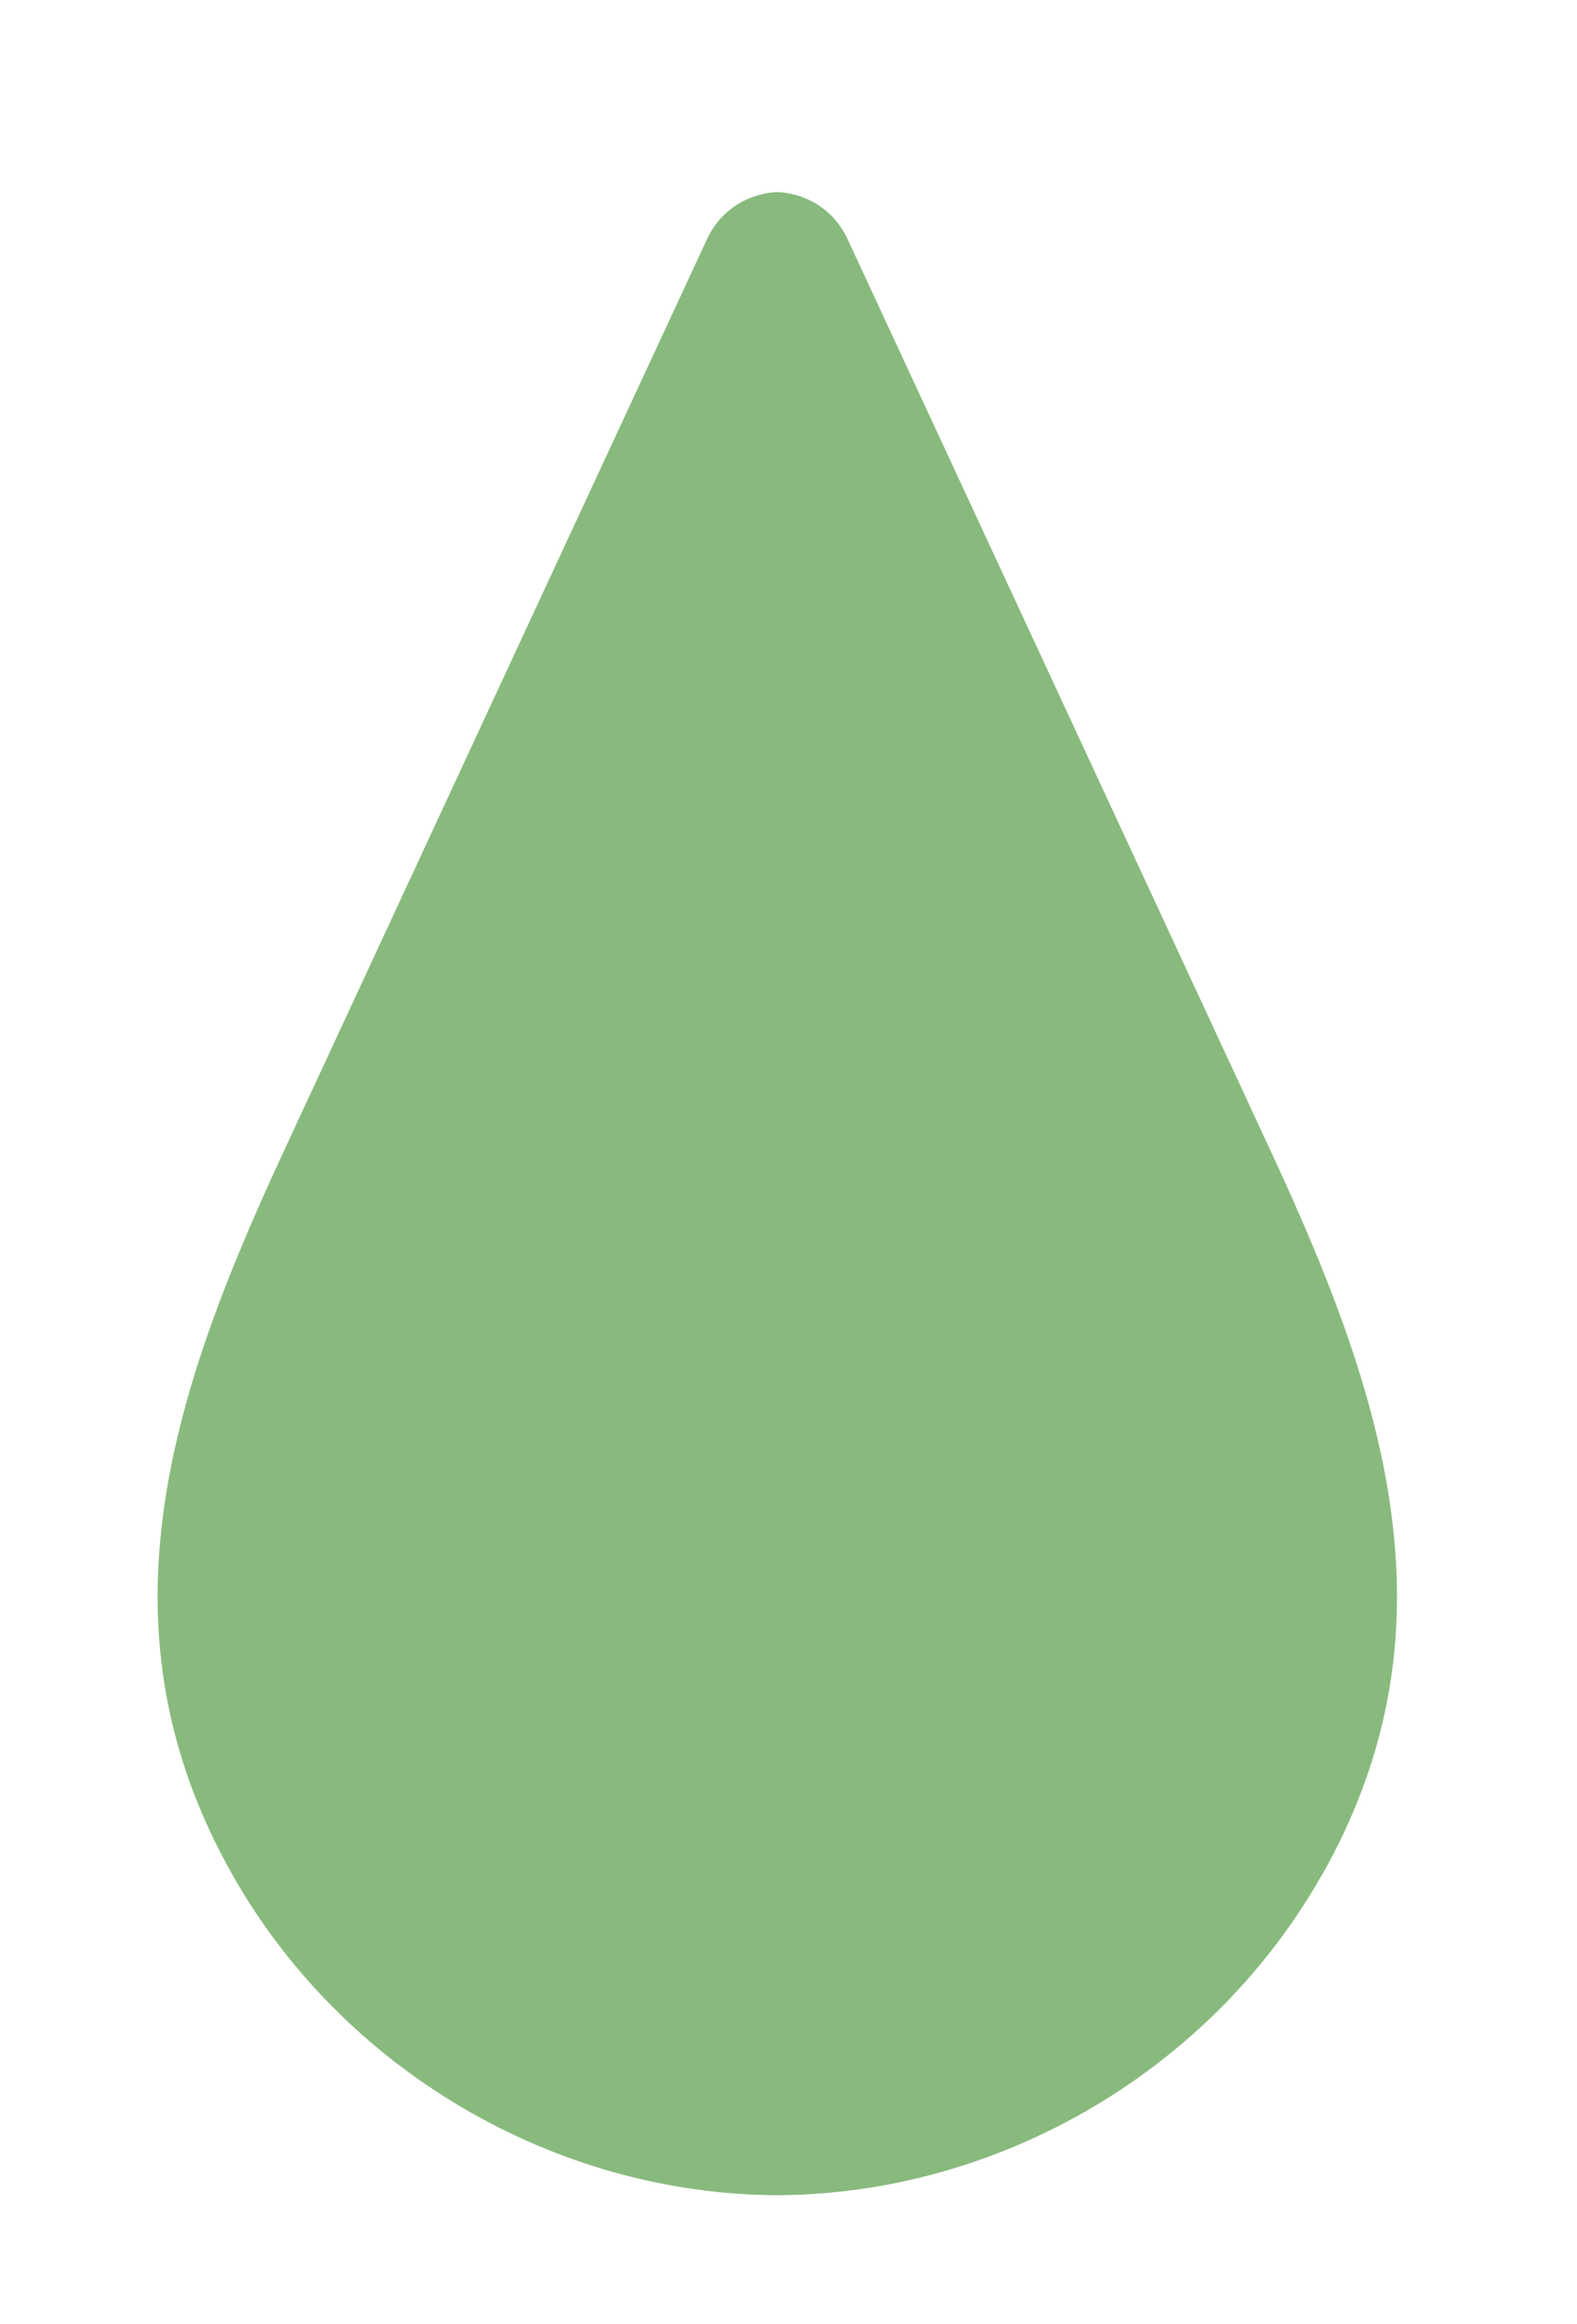 <?xml version="1.0" encoding="UTF-8"?>
<svg id="object" xmlns="http://www.w3.org/2000/svg" viewBox="0 0 178.8 263.38">
  <defs>
    <style>
      .cls-1 {
        fill: #88ba7d;
      }
    </style>
  </defs>
  <path class="cls-1" d="M149.96,212.36c-12.44,22.12-36.47,36.34-61.84,36.45-25.38-.11-49.4-14.32-61.84-36.45-6.97-12.38-9.11-24.47-8.22-36.45,1.11-15.17,7.04-30.18,14.1-45.39,.11-.26,48-103.41,48-103.41,1.59-3.42,4.75-5.19,7.97-5.34,3.22,.15,6.38,1.92,7.97,5.34,0,0,47.89,103.15,48,103.41,7.06,15.21,12.99,30.22,14.1,45.39,.89,11.98-1.26,24.06-8.22,36.45Z"/>
</svg>